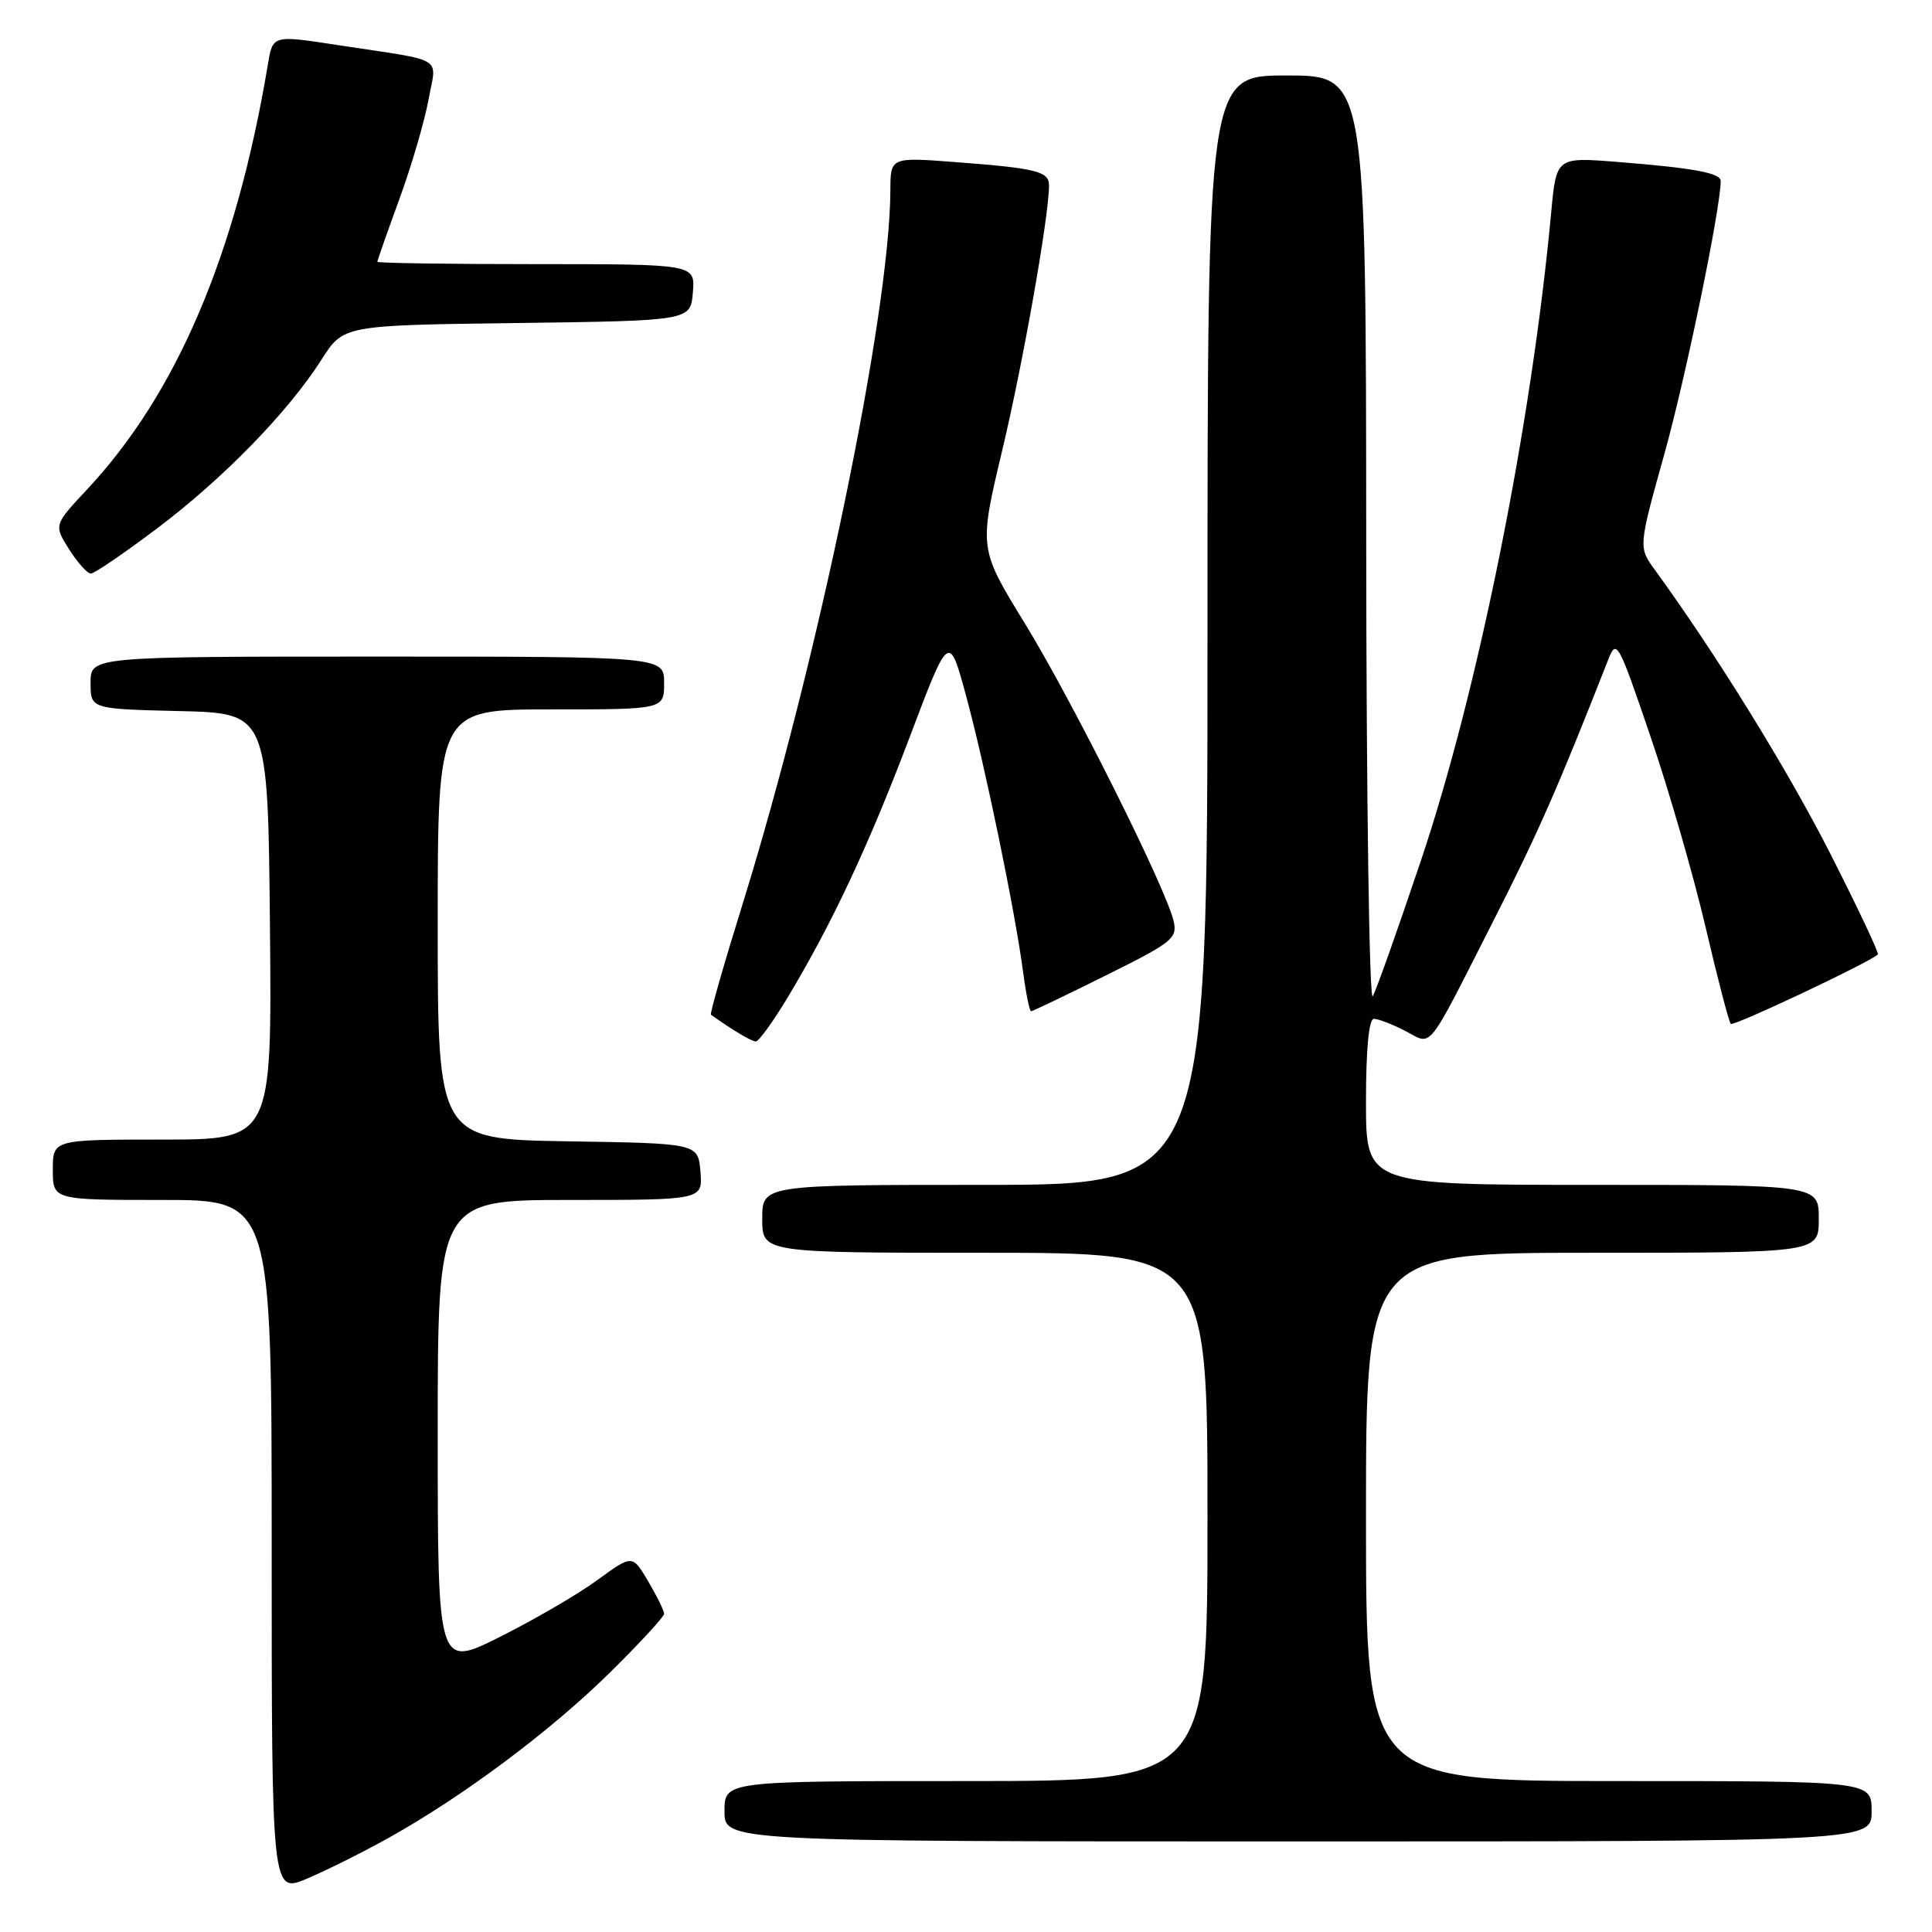 <?xml version="1.0" encoding="UTF-8" standalone="no"?>
<!DOCTYPE svg PUBLIC "-//W3C//DTD SVG 1.1//EN" "http://www.w3.org/Graphics/SVG/1.1/DTD/svg11.dtd" >
<svg xmlns="http://www.w3.org/2000/svg" xmlns:xlink="http://www.w3.org/1999/xlink" version="1.1" viewBox="0 0 256 256">
 <g >
 <path fill="currentColor"
d=" M 51.58 243.48 C 61.35 238.03 72.95 229.37 80.75 221.69 C 84.74 217.76 88.00 214.23 88.00 213.83 C 88.00 213.44 87.05 211.51 85.90 209.55 C 83.79 205.98 83.79 205.98 79.15 209.37 C 76.59 211.24 70.79 214.62 66.25 216.89 C 58.00 221.02 58.00 221.02 58.00 190.01 C 58.00 159.00 58.00 159.00 75.56 159.00 C 93.12 159.00 93.12 159.00 92.81 155.25 C 92.50 151.50 92.50 151.50 75.25 151.23 C 58.00 150.95 58.00 150.95 58.00 122.48 C 58.00 94.00 58.00 94.00 73.00 94.00 C 88.00 94.00 88.00 94.00 88.00 90.50 C 88.00 87.00 88.00 87.00 50.00 87.00 C 12.00 87.00 12.00 87.00 12.00 90.47 C 12.00 93.94 12.00 93.94 23.75 94.22 C 35.50 94.50 35.50 94.50 35.77 122.75 C 36.03 151.00 36.03 151.00 21.52 151.00 C 7.00 151.00 7.00 151.00 7.00 155.00 C 7.00 159.00 7.00 159.00 21.50 159.00 C 36.00 159.00 36.00 159.00 36.00 204.96 C 36.00 250.93 36.00 250.93 40.75 248.90 C 43.36 247.79 48.24 245.35 51.58 243.48 Z  M 248.00 240.00 C 248.00 236.00 248.00 236.00 214.50 236.00 C 181.00 236.00 181.00 236.00 181.00 201.00 C 181.00 166.00 181.00 166.00 211.00 166.00 C 241.00 166.00 241.00 166.00 241.00 161.50 C 241.00 157.00 241.00 157.00 211.00 157.00 C 181.00 157.00 181.00 157.00 181.00 146.00 C 181.00 138.99 181.38 135.00 182.05 135.00 C 182.63 135.00 184.49 135.72 186.18 136.59 C 189.88 138.51 188.84 139.80 197.89 122.00 C 203.81 110.35 206.41 104.44 213.06 87.50 C 214.20 84.59 214.37 84.90 218.67 97.50 C 221.12 104.65 224.41 116.06 226.00 122.86 C 227.59 129.66 229.09 135.42 229.34 135.67 C 229.70 136.03 247.59 127.59 248.83 126.47 C 249.01 126.31 246.17 120.29 242.51 113.09 C 236.82 101.90 227.38 86.64 219.27 75.50 C 217.09 72.50 217.09 72.50 220.58 60.00 C 223.40 49.86 228.00 27.56 228.00 23.98 C 228.00 22.92 224.43 22.26 214.36 21.46 C 206.22 20.81 206.22 20.81 205.54 28.16 C 202.92 56.38 195.88 91.42 188.29 114.00 C 185.24 123.08 182.37 131.18 181.90 132.00 C 181.44 132.83 181.05 105.76 181.03 71.75 C 181.00 10.00 181.00 10.00 170.50 10.00 C 160.00 10.00 160.00 10.00 160.00 83.50 C 160.00 157.00 160.00 157.00 130.50 157.00 C 101.00 157.00 101.00 157.00 101.00 161.50 C 101.00 166.00 101.00 166.00 130.50 166.00 C 160.00 166.00 160.00 166.00 160.00 201.00 C 160.00 236.00 160.00 236.00 128.00 236.00 C 96.00 236.00 96.00 236.00 96.00 240.00 C 96.00 244.00 96.00 244.00 172.00 244.00 C 248.00 244.00 248.00 244.00 248.00 240.00 Z  M 104.32 132.25 C 110.24 122.41 115.11 112.03 120.53 97.69 C 125.75 83.88 125.75 83.88 128.01 92.19 C 130.52 101.43 134.49 120.67 135.56 128.75 C 135.94 131.64 136.42 134.00 136.62 134.00 C 136.81 134.00 141.28 131.86 146.53 129.25 C 155.41 124.84 156.05 124.33 155.50 122.00 C 154.44 117.56 142.05 92.79 135.79 82.59 C 129.70 72.67 129.70 72.67 132.82 59.59 C 135.57 48.05 139.00 28.63 139.00 24.57 C 139.00 22.71 137.35 22.30 126.75 21.49 C 118.00 20.82 118.00 20.82 117.98 25.16 C 117.93 41.54 108.40 87.56 98.41 119.75 C 95.93 127.72 94.04 134.34 94.20 134.45 C 97.07 136.50 99.59 138.00 100.15 138.00 C 100.54 138.00 102.41 135.41 104.32 132.25 Z  M 20.81 70.02 C 29.61 63.39 38.21 54.56 42.61 47.64 C 45.50 43.10 45.50 43.10 68.50 42.80 C 91.50 42.50 91.50 42.50 91.81 38.75 C 92.12 35.00 92.12 35.00 71.06 35.00 C 59.48 35.00 50.00 34.86 50.00 34.69 C 50.00 34.52 51.31 30.78 52.92 26.38 C 54.53 21.98 56.26 16.05 56.78 13.21 C 57.85 7.34 59.22 8.18 45.00 6.01 C 35.97 4.63 36.16 4.57 35.46 8.75 C 31.26 33.74 23.40 52.18 11.54 64.85 C 7.13 69.57 7.13 69.57 9.16 72.79 C 10.28 74.55 11.57 76.00 12.04 76.00 C 12.50 76.00 16.45 73.31 20.81 70.02 Z "/>
</g>
</svg>